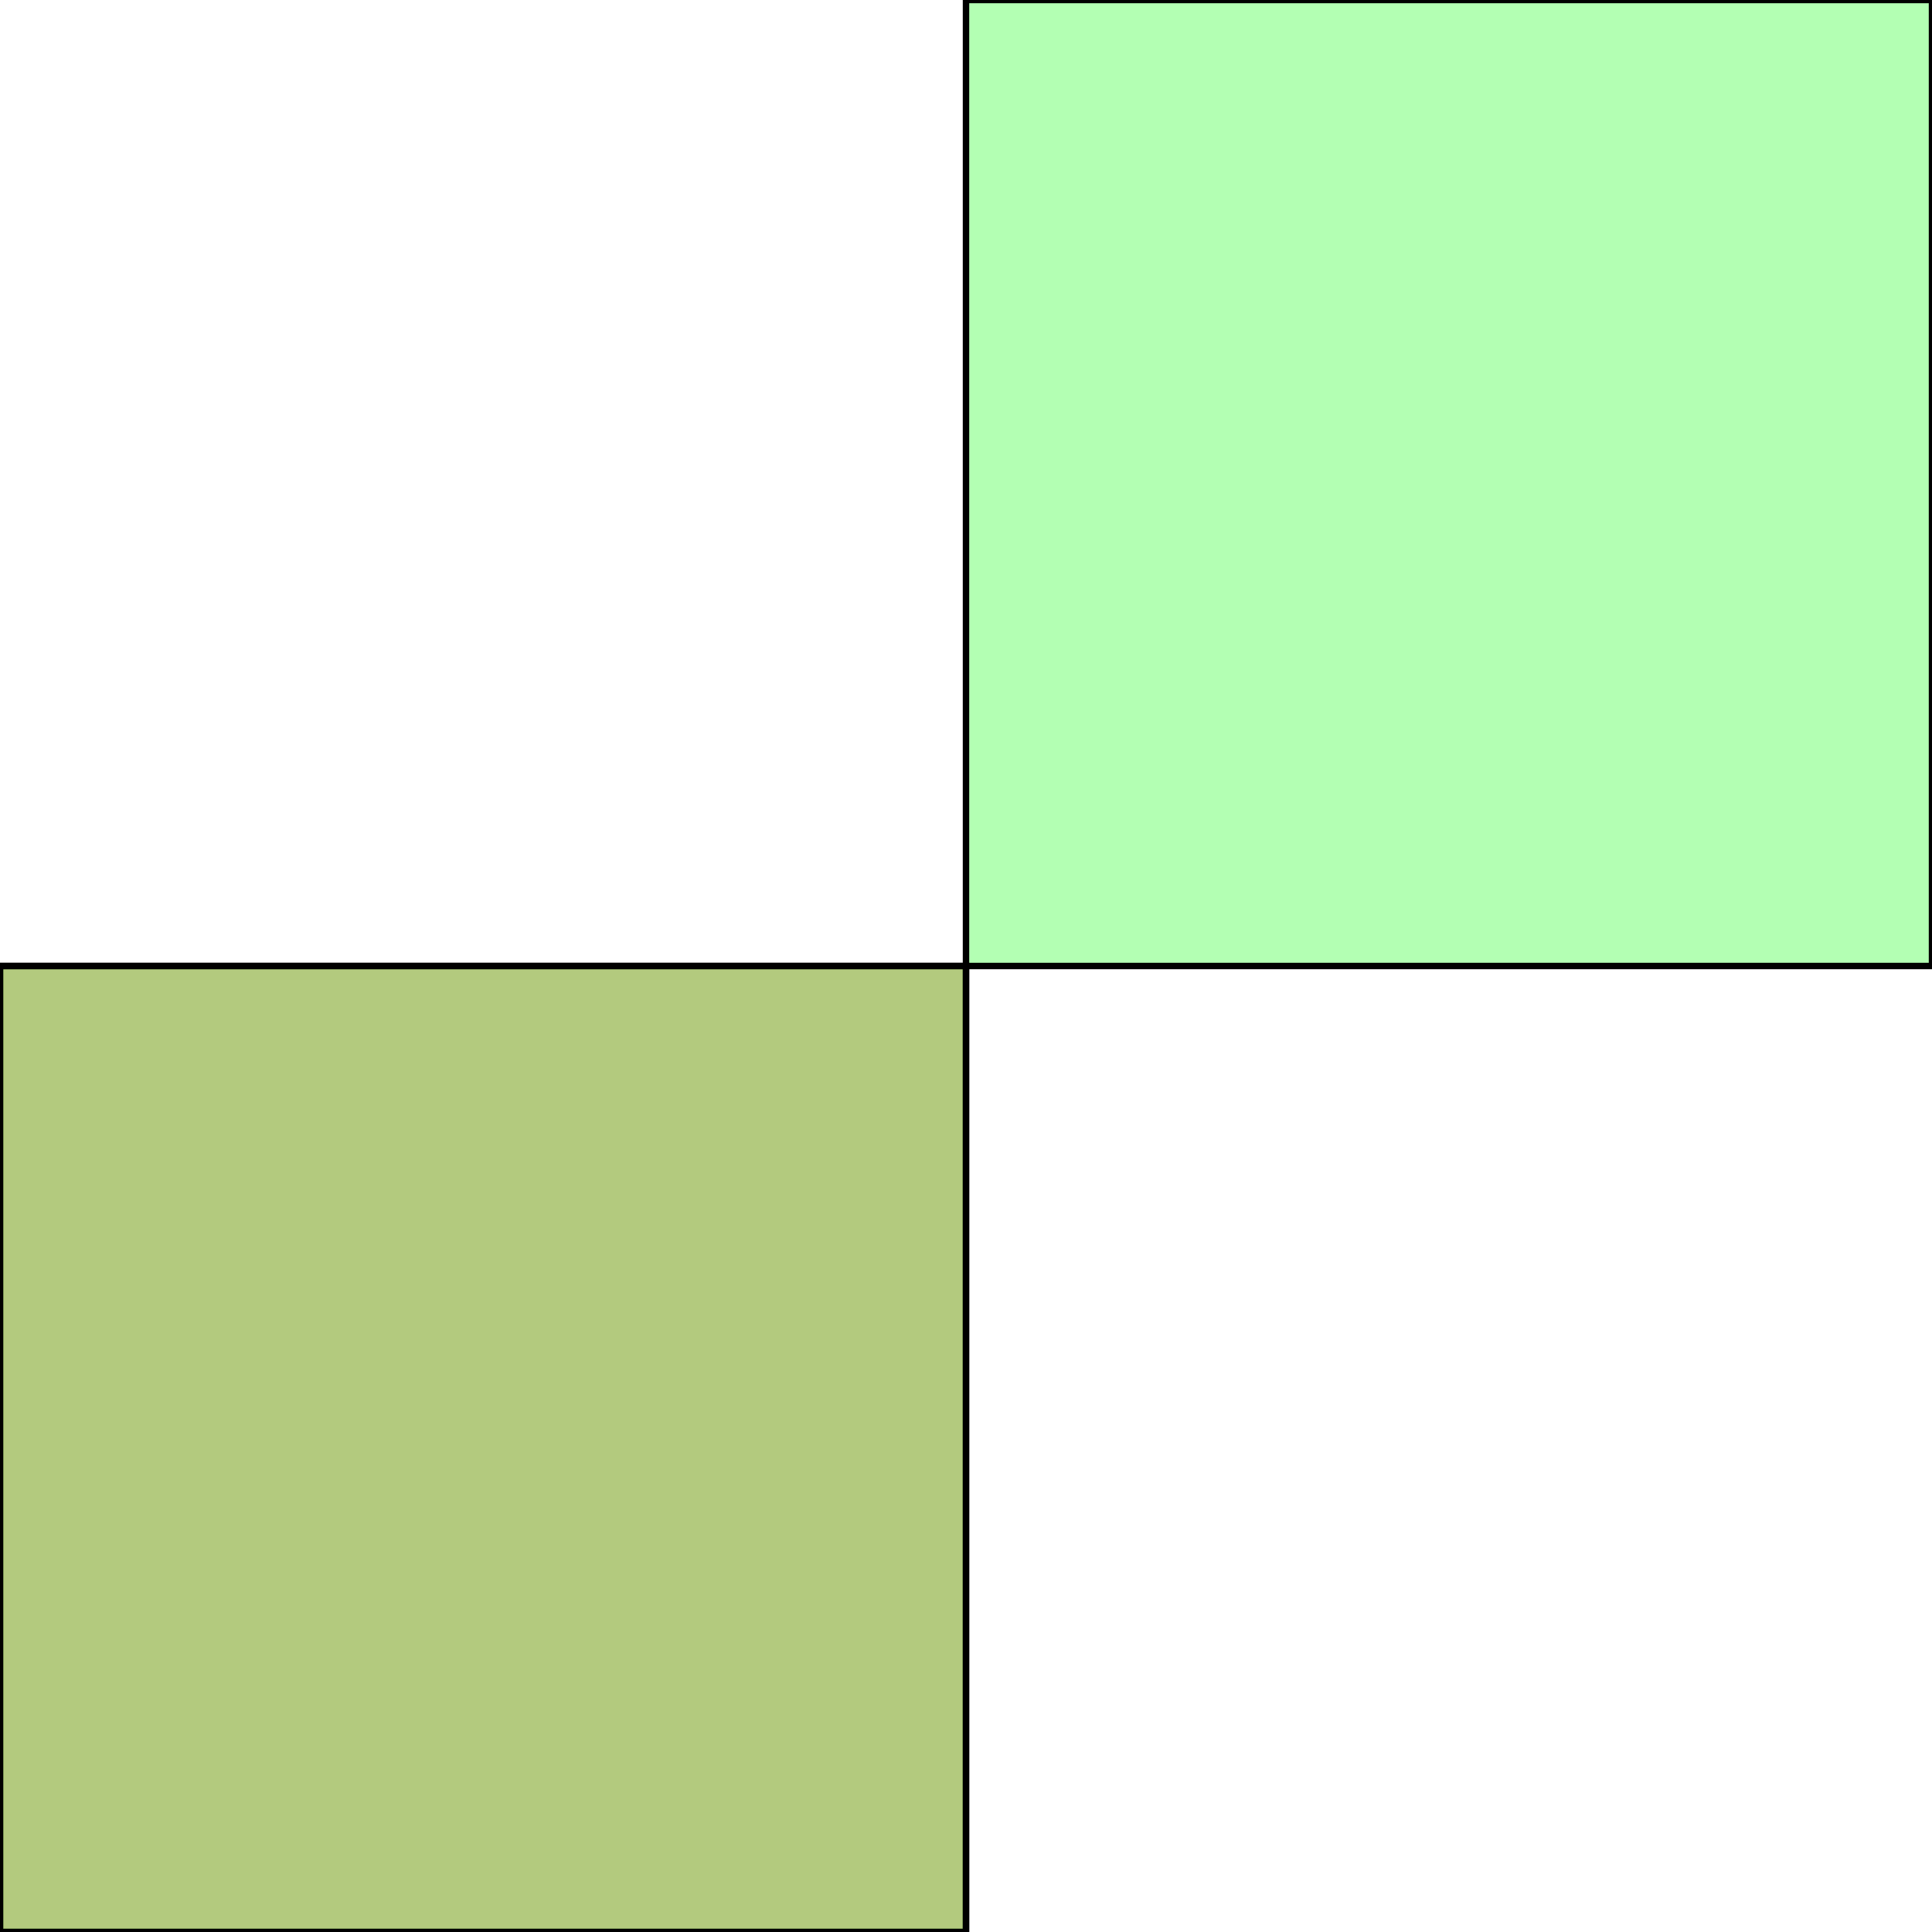 <?xml version="1.0" standalone="no"?>
<!DOCTYPE svg PUBLIC "-//W3C//DTD SVG 1.1//EN"
"http://www.w3.org/Graphics/SVG/1.1/DTD/svg11.dtd">
<svg viewBox="0 0 300 300" version="1.1"
xmlns="http://www.w3.org/2000/svg"
xmlns:xlink="http://www.w3.org/1999/xlink">
<g fill-rule="evenodd"><path d="M 0,300 L 0,150 L 150,150 L 150,300 L 0,300 z " style="fill-opacity:0.3;fill:rgb(255,0,0);stroke:rgb(0,0,0);stroke-width:1"/></g>
<g fill-rule="evenodd"><path d="M 0,300 L 0,150 L 150,150 L 150,300 L 0,300 z " style="fill-opacity:0.3;fill:rgb(0,255,0);stroke:rgb(0,0,0);stroke-width:1"/></g>
<g fill-rule="evenodd"><path d="M 150,150 L 150,0 L 300,0 L 300,150 L 150,150 z " style="fill-opacity:0.3;fill:rgb(0,255,0);stroke:rgb(0,0,0);stroke-width:1"/></g>
</svg>
